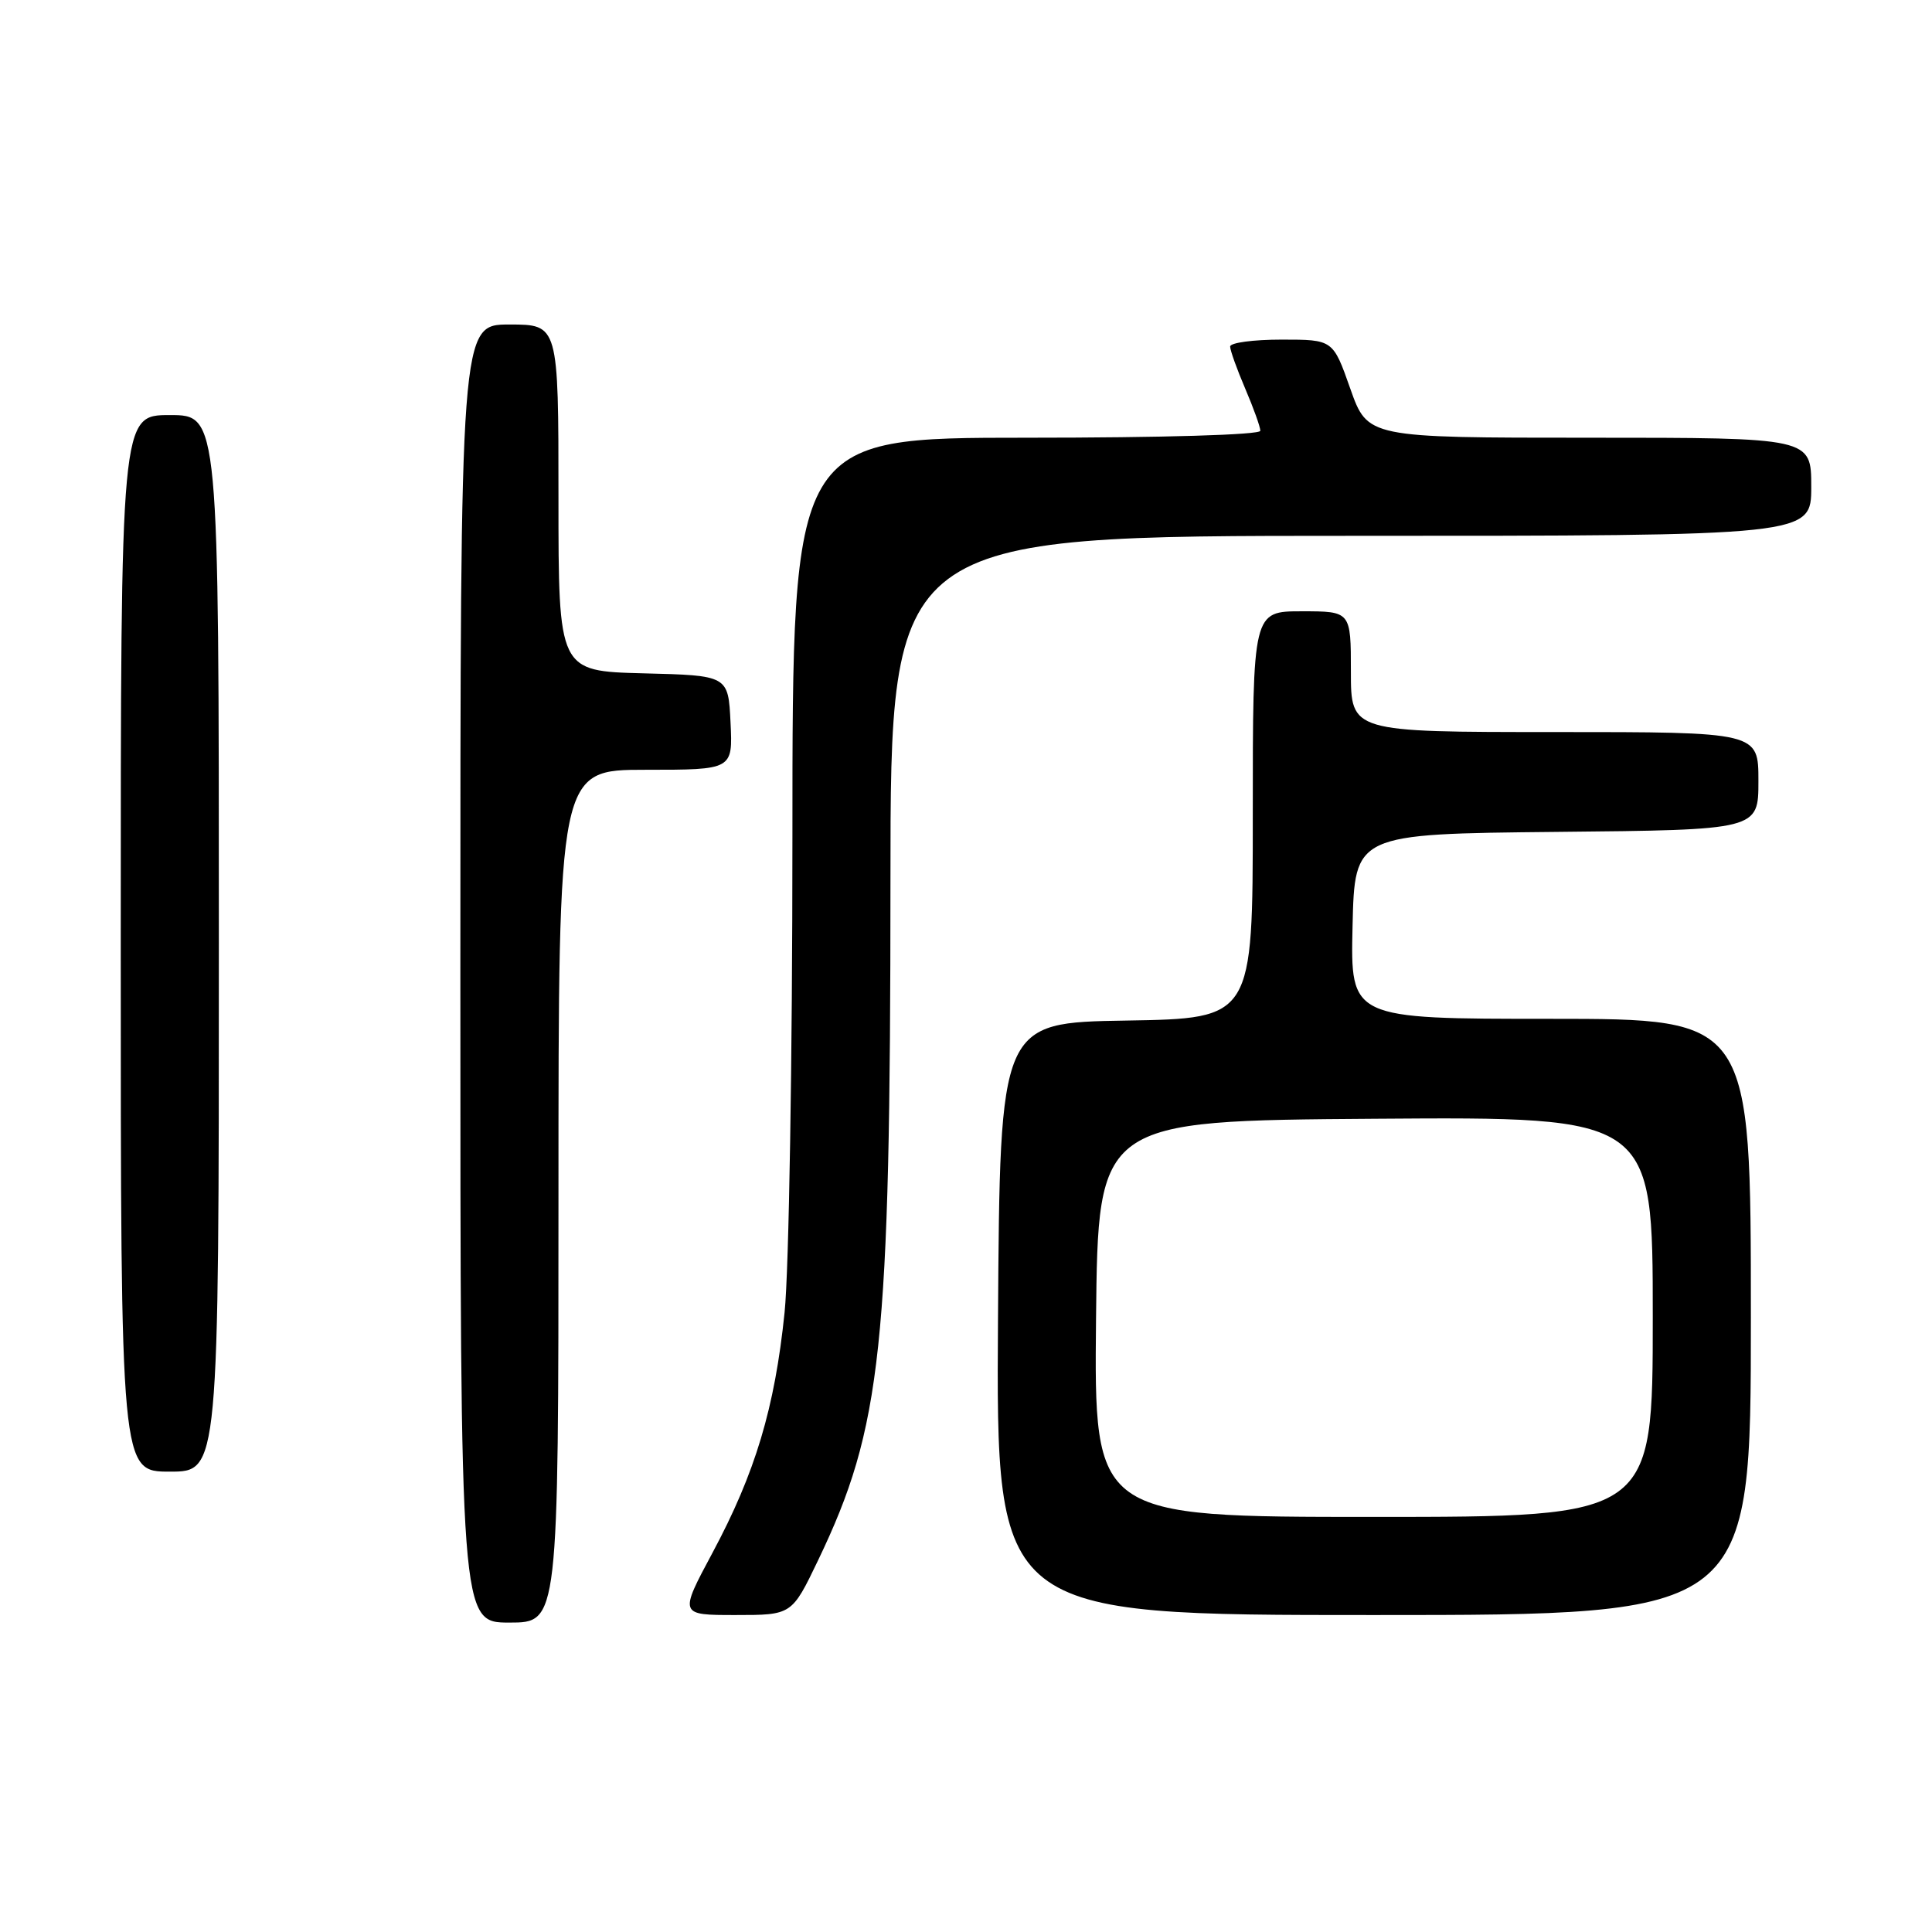 <?xml version="1.0" encoding="UTF-8" standalone="no"?>
<!DOCTYPE svg PUBLIC "-//W3C//DTD SVG 1.1//EN" "http://www.w3.org/Graphics/SVG/1.1/DTD/svg11.dtd" >
<svg xmlns="http://www.w3.org/2000/svg" xmlns:xlink="http://www.w3.org/1999/xlink" version="1.1" viewBox="0 0 256 256">
 <g >
 <path fill="currentColor"
d=" M 74.00 158.50 C 74.00 102.00 74.00 102.00 85.55 102.00 C 97.10 102.00 97.10 102.00 96.80 95.75 C 96.50 89.50 96.50 89.50 85.25 89.22 C 74.00 88.93 74.00 88.93 74.00 65.97 C 74.00 43.00 74.00 43.00 67.50 43.00 C 61.00 43.00 61.00 43.00 61.00 129.00 C 61.00 215.00 61.00 215.00 67.50 215.00 C 74.00 215.00 74.00 215.00 74.00 158.50 Z  M 108.40 206.75 C 116.86 189.11 117.98 178.57 117.99 116.75 C 118.00 71.00 118.00 71.00 179.00 71.00 C 240.00 71.00 240.00 71.00 240.00 64.50 C 240.00 58.00 240.00 58.00 210.61 58.00 C 181.22 58.00 181.22 58.00 178.92 51.50 C 176.63 45.00 176.63 45.00 169.82 45.00 C 166.07 45.00 163.00 45.41 163.00 45.92 C 163.00 46.42 163.90 48.93 165.00 51.50 C 166.10 54.07 167.00 56.58 167.00 57.08 C 167.00 57.62 154.13 58.00 136.00 58.00 C 105.00 58.00 105.00 58.00 105.00 110.89 C 105.00 140.33 104.54 168.28 103.96 173.92 C 102.66 186.56 100.08 195.17 94.41 205.75 C 89.99 214.00 89.99 214.00 97.46 214.00 C 104.92 214.00 104.92 214.00 108.40 206.75 Z  M 232.00 174.50 C 232.00 135.00 232.00 135.00 205.47 135.00 C 178.94 135.00 178.94 135.00 179.22 122.75 C 179.50 110.50 179.50 110.50 206.25 110.23 C 233.00 109.97 233.00 109.97 233.00 103.48 C 233.00 97.00 233.00 97.00 206.00 97.00 C 179.00 97.00 179.00 97.00 179.00 89.00 C 179.00 81.00 179.00 81.00 172.50 81.00 C 166.00 81.00 166.00 81.00 166.00 107.98 C 166.00 134.95 166.00 134.95 149.25 135.23 C 132.50 135.50 132.50 135.50 132.24 174.75 C 131.98 214.00 131.98 214.00 181.99 214.00 C 232.00 214.00 232.00 214.00 232.00 174.50 Z  M 29.00 125.00 C 29.00 55.00 29.00 55.00 22.50 55.00 C 16.00 55.00 16.00 55.00 16.00 125.00 C 16.00 195.00 16.00 195.00 22.50 195.00 C 29.00 195.00 29.00 195.00 29.00 125.00 Z  M 145.23 174.75 C 145.50 148.50 145.50 148.50 182.25 148.24 C 219.00 147.98 219.00 147.98 219.00 174.49 C 219.00 201.00 219.00 201.00 181.98 201.00 C 144.97 201.00 144.97 201.00 145.23 174.75 Z "/>
</g>
</svg>